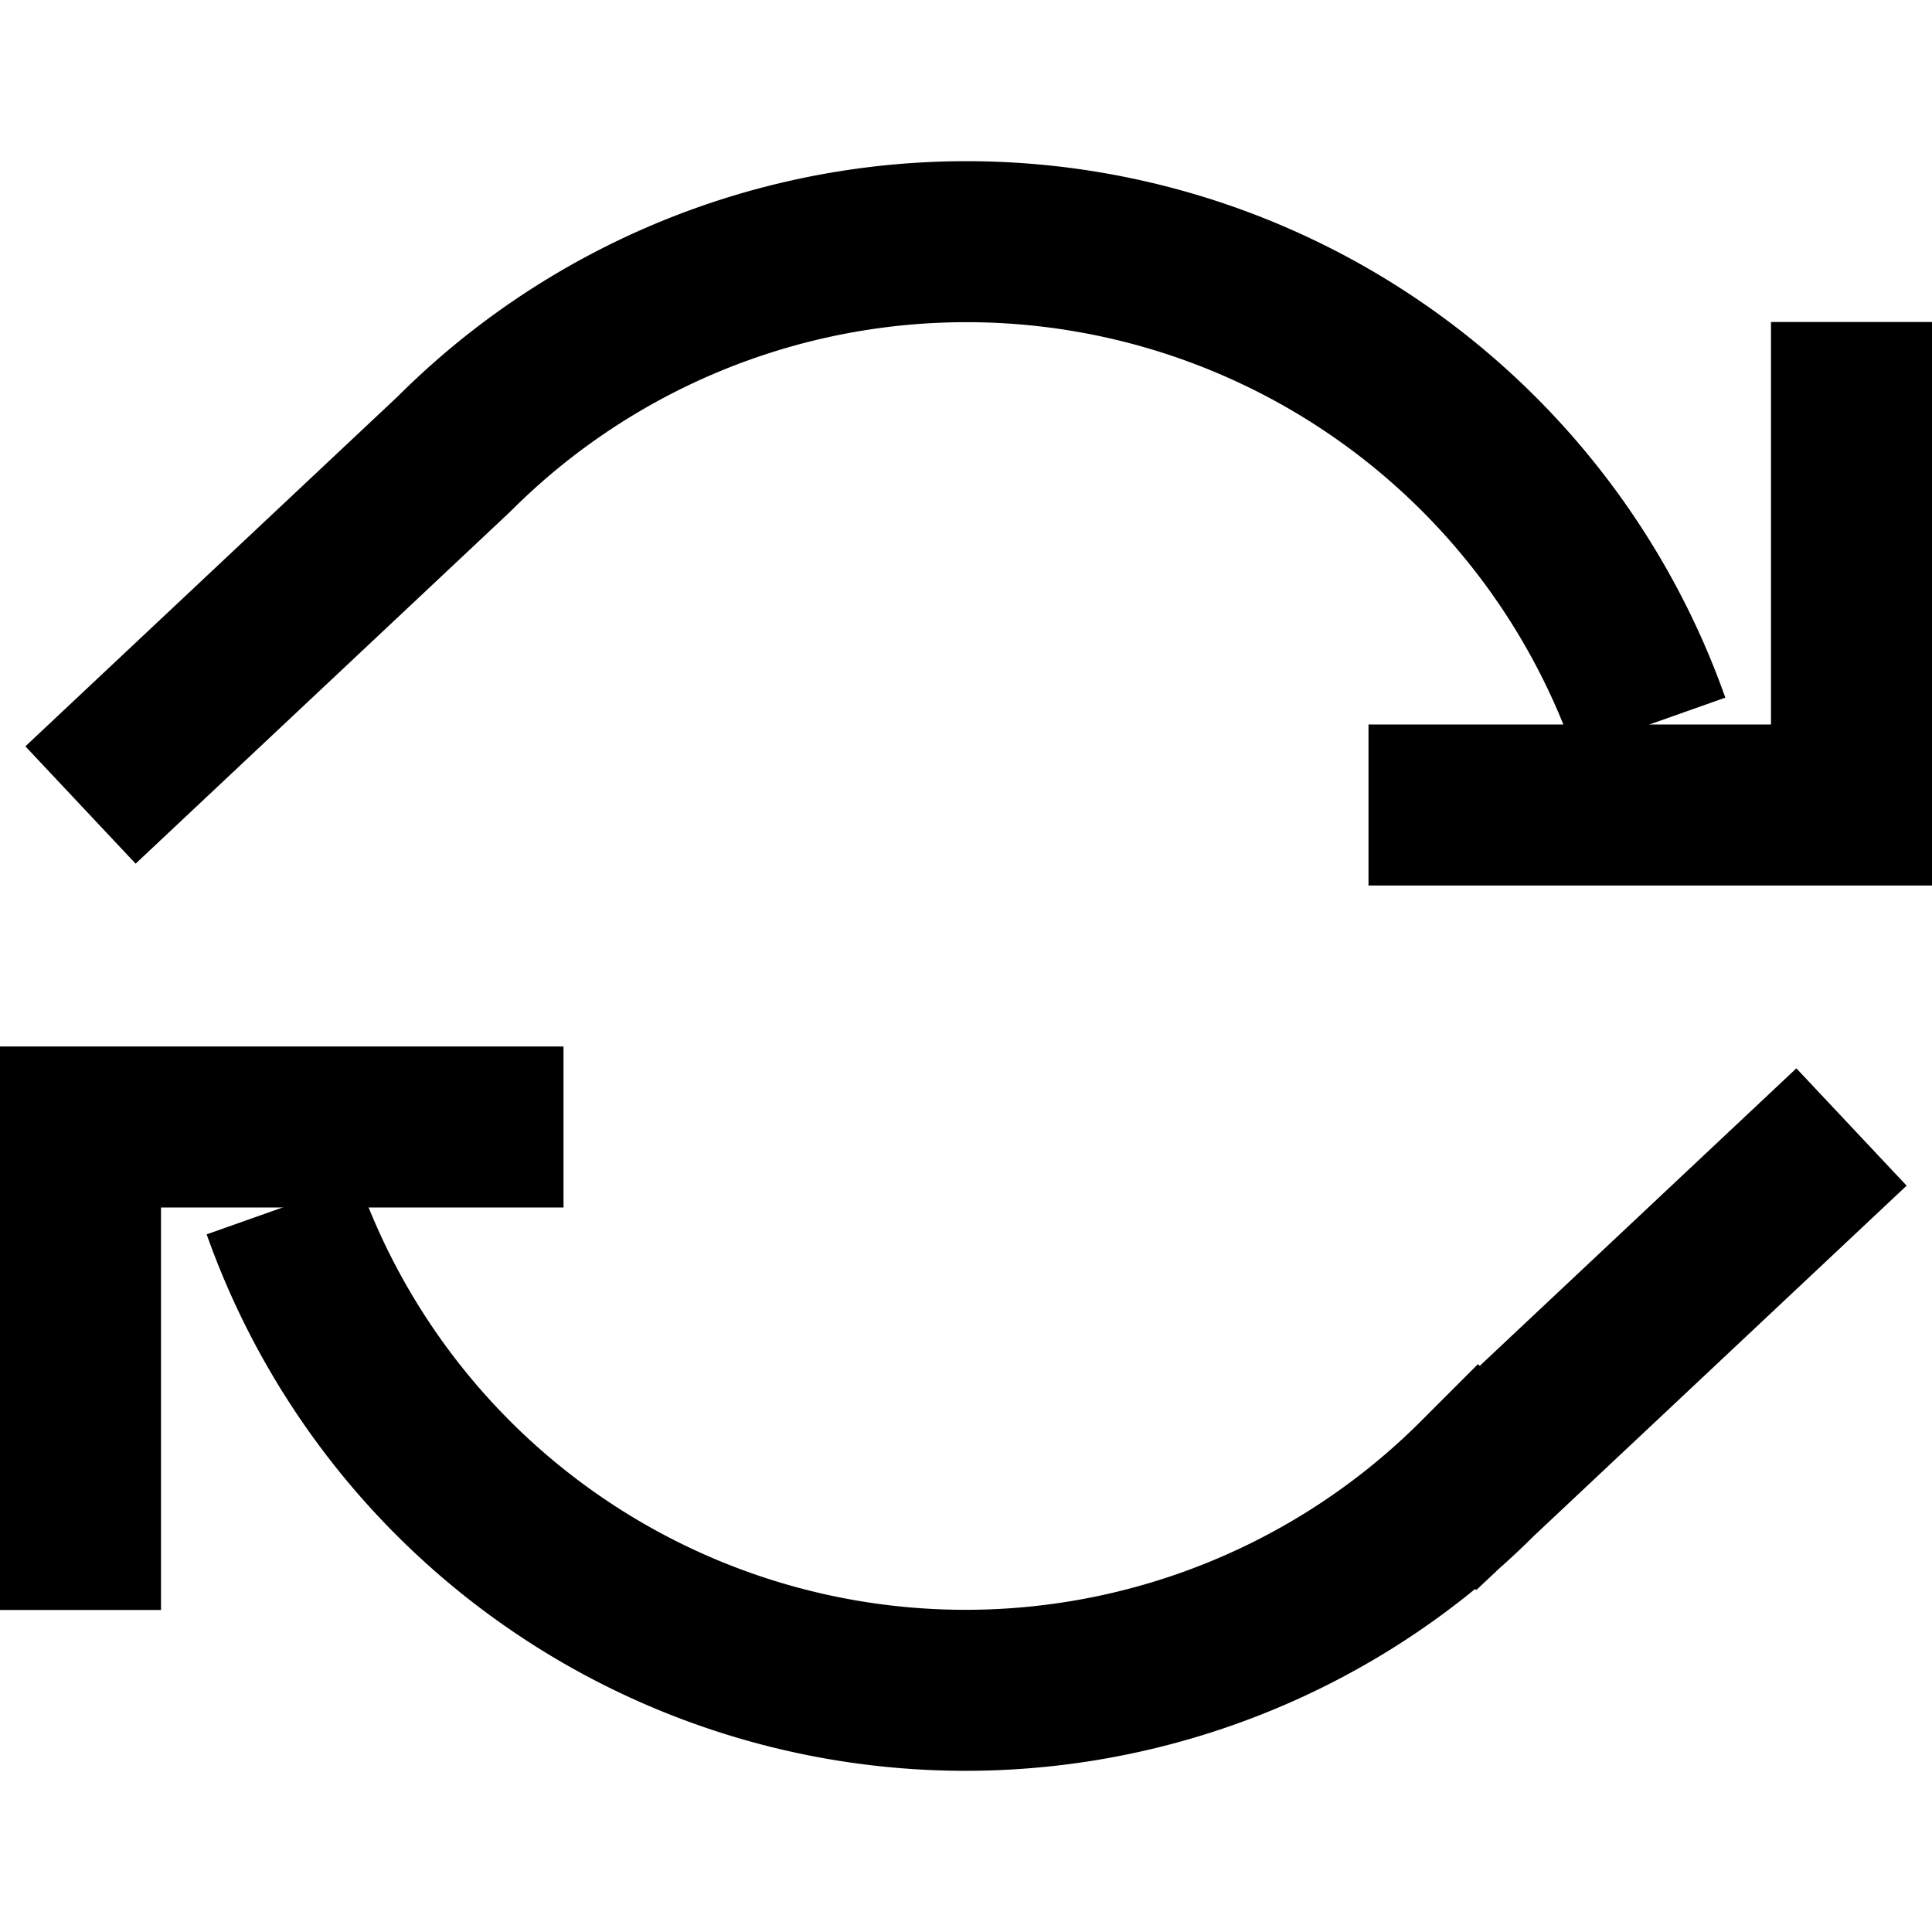 <svg width="24" height="24" viewBox="0 0 24 24" fill="none" stroke="currentColor" stroke-width="2">
  <polyline points="23,4 23,10 17,10"></polyline>
  <polyline points="1,20 1,14 7,14"></polyline>
  <path d="M20.49 9A9 9 0 0 0 5.64 5.64L1 10m22 4l-4.64 4.36A9 9 0 0 1 3.51 15"></path>
</svg>